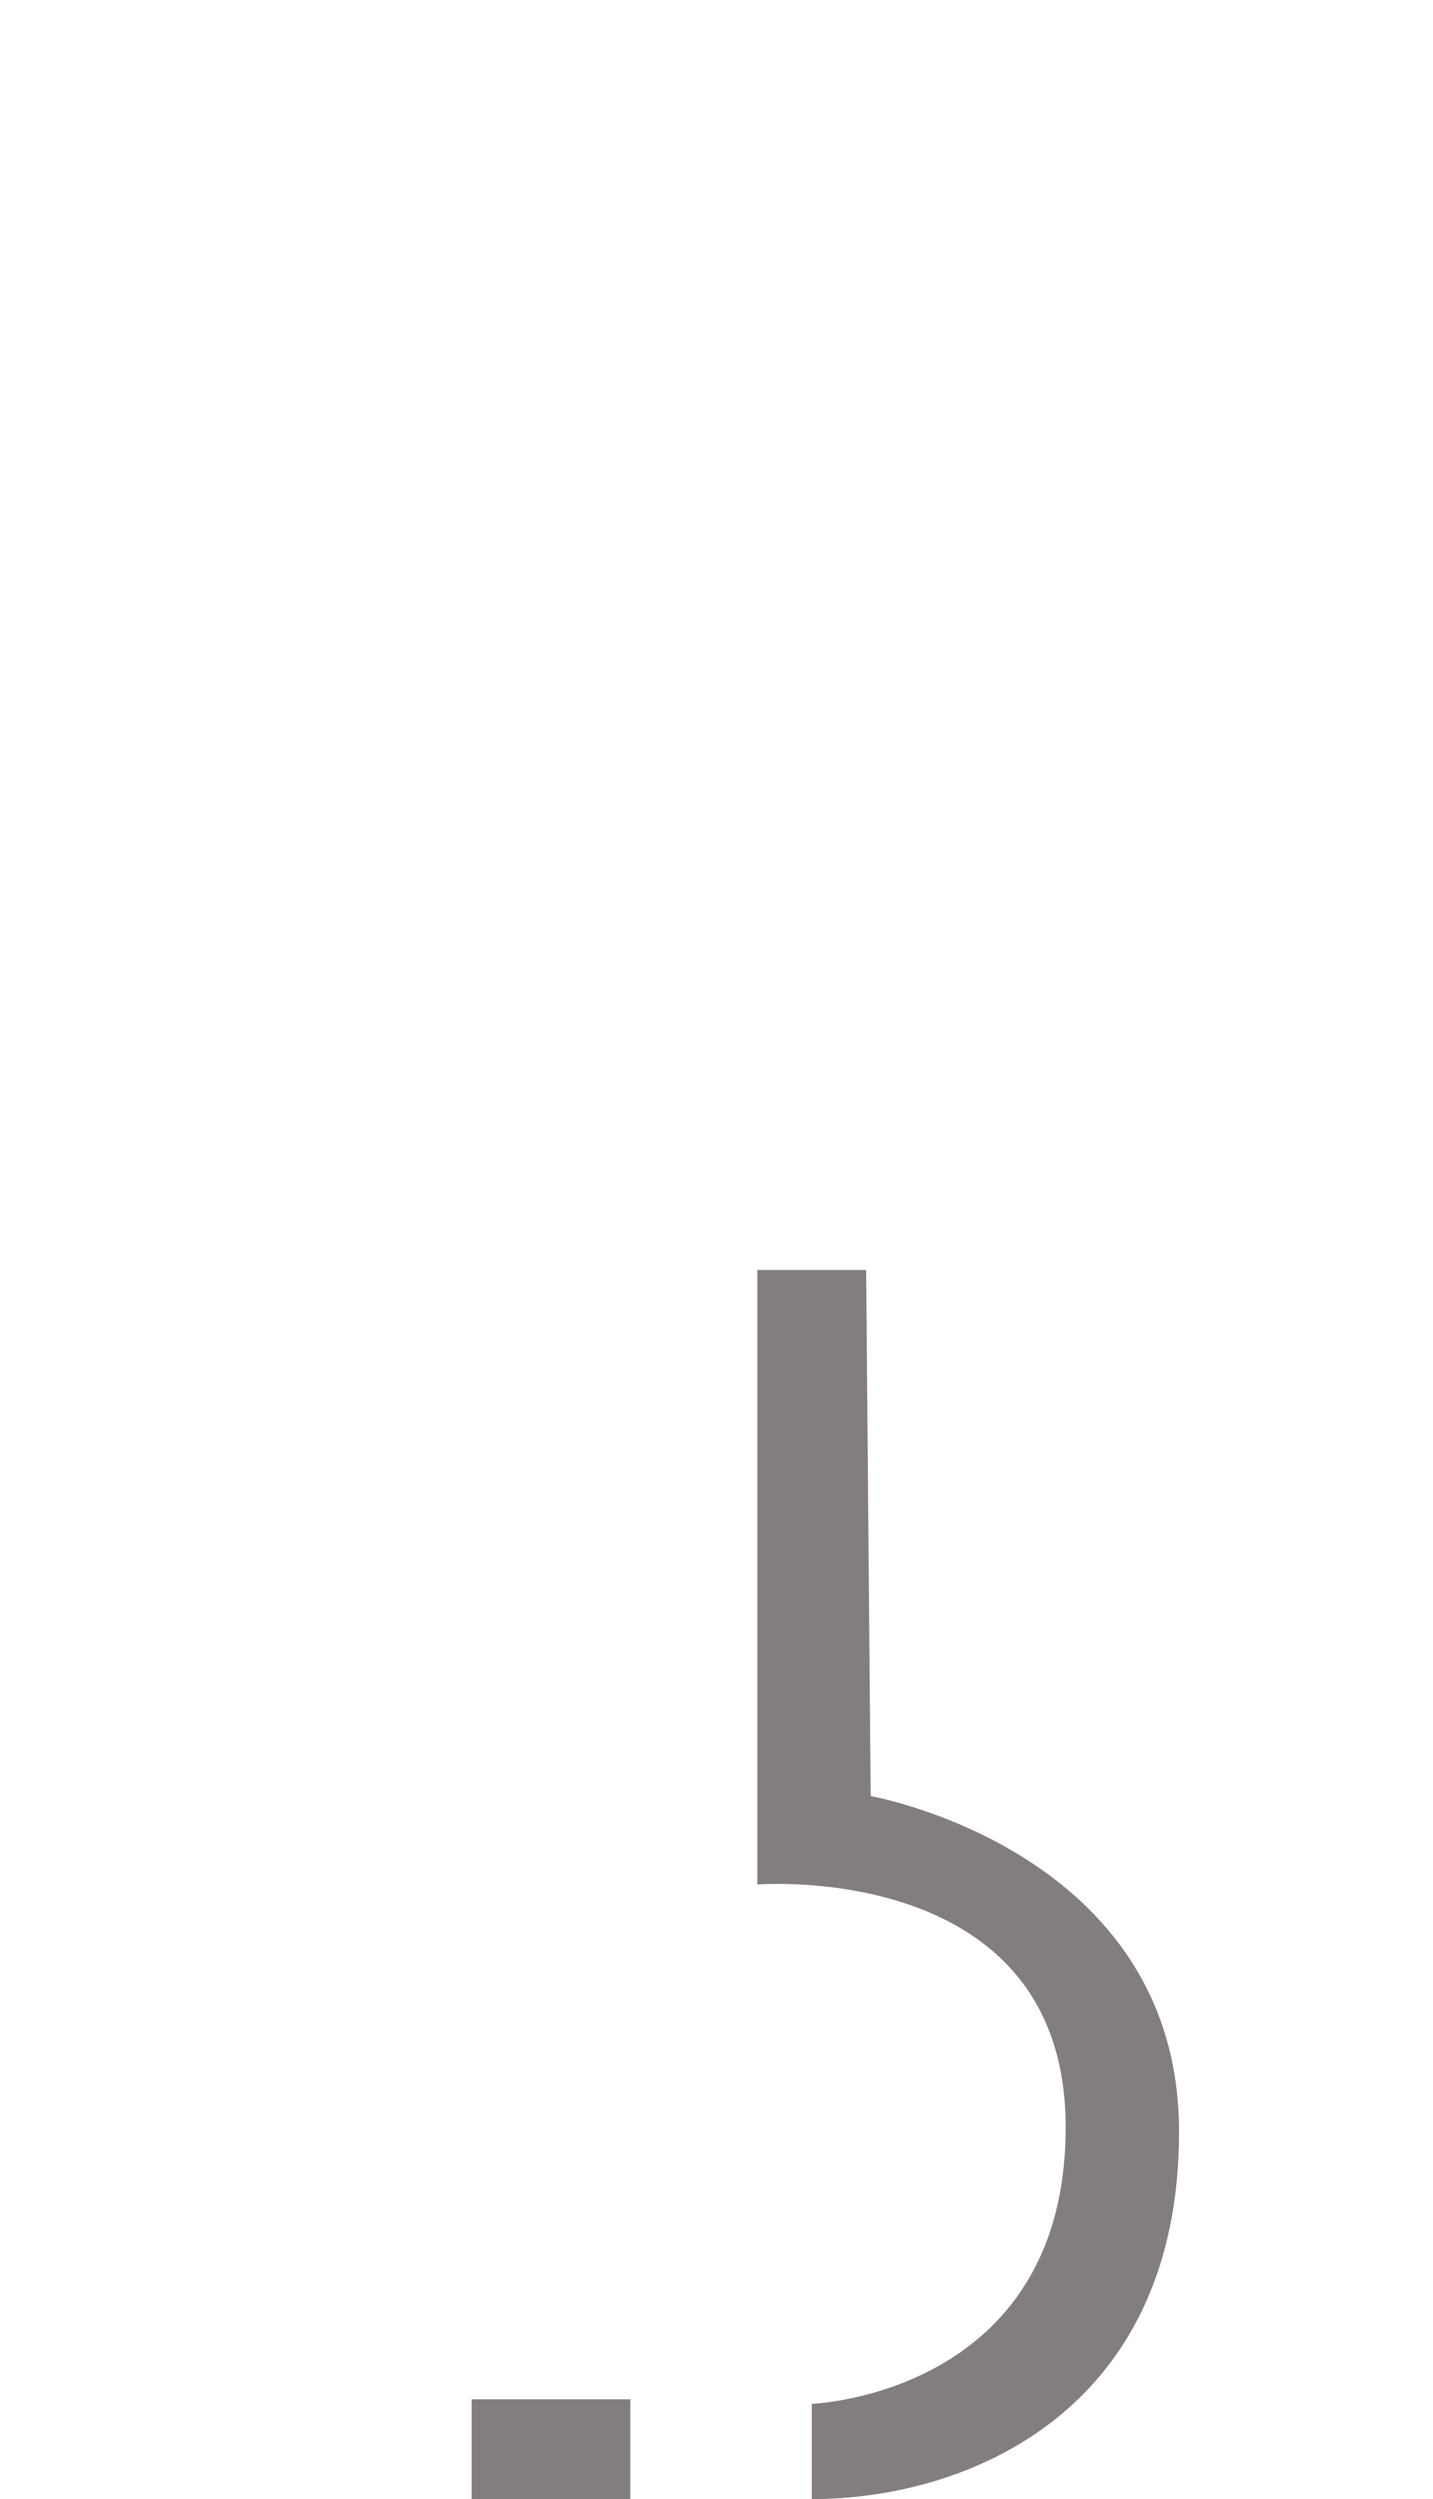 <?xml version="1.0" encoding="utf-8"?>
<!-- Generator: Adobe Illustrator 16.0.0, SVG Export Plug-In . SVG Version: 6.00 Build 0)  -->
<!DOCTYPE svg PUBLIC "-//W3C//DTD SVG 1.1//EN" "http://www.w3.org/Graphics/SVG/1.1/DTD/svg11.dtd">
<svg version="1.1" id="Layer_1" xmlns="http://www.w3.org/2000/svg" xmlns:xlink="http://www.w3.org/1999/xlink" x="0px" y="0px"
	 width="79px" height="137.75px" viewBox="0 0 79 137.75" enable-background="new 0 0 79 137.75" xml:space="preserve">
<g id="Layer_2">
	<path display="none" fill="#837D7D" d="M75.333,0L79,5.5c0,0-15,9.75-39.5,9.75S0,5.5,0,5.5L3.75,0C3.75,0,19.5,9.25,39,9.25
		S75.333,0,75.333,0z"/>
	<path fill="#837D7D" d="M47.75,70L48,99c0,0,17,3,17,18.5s-11.75,20.25-20.25,20.25v-5.25c0,0,14-0.5,14-15.25
		s-17-13.375-17-13.375V70H47.75z"/>
	<rect x="26" y="132.25" fill="#837D7D" width="8.75" height="5.5"/>
</g>
</svg>
